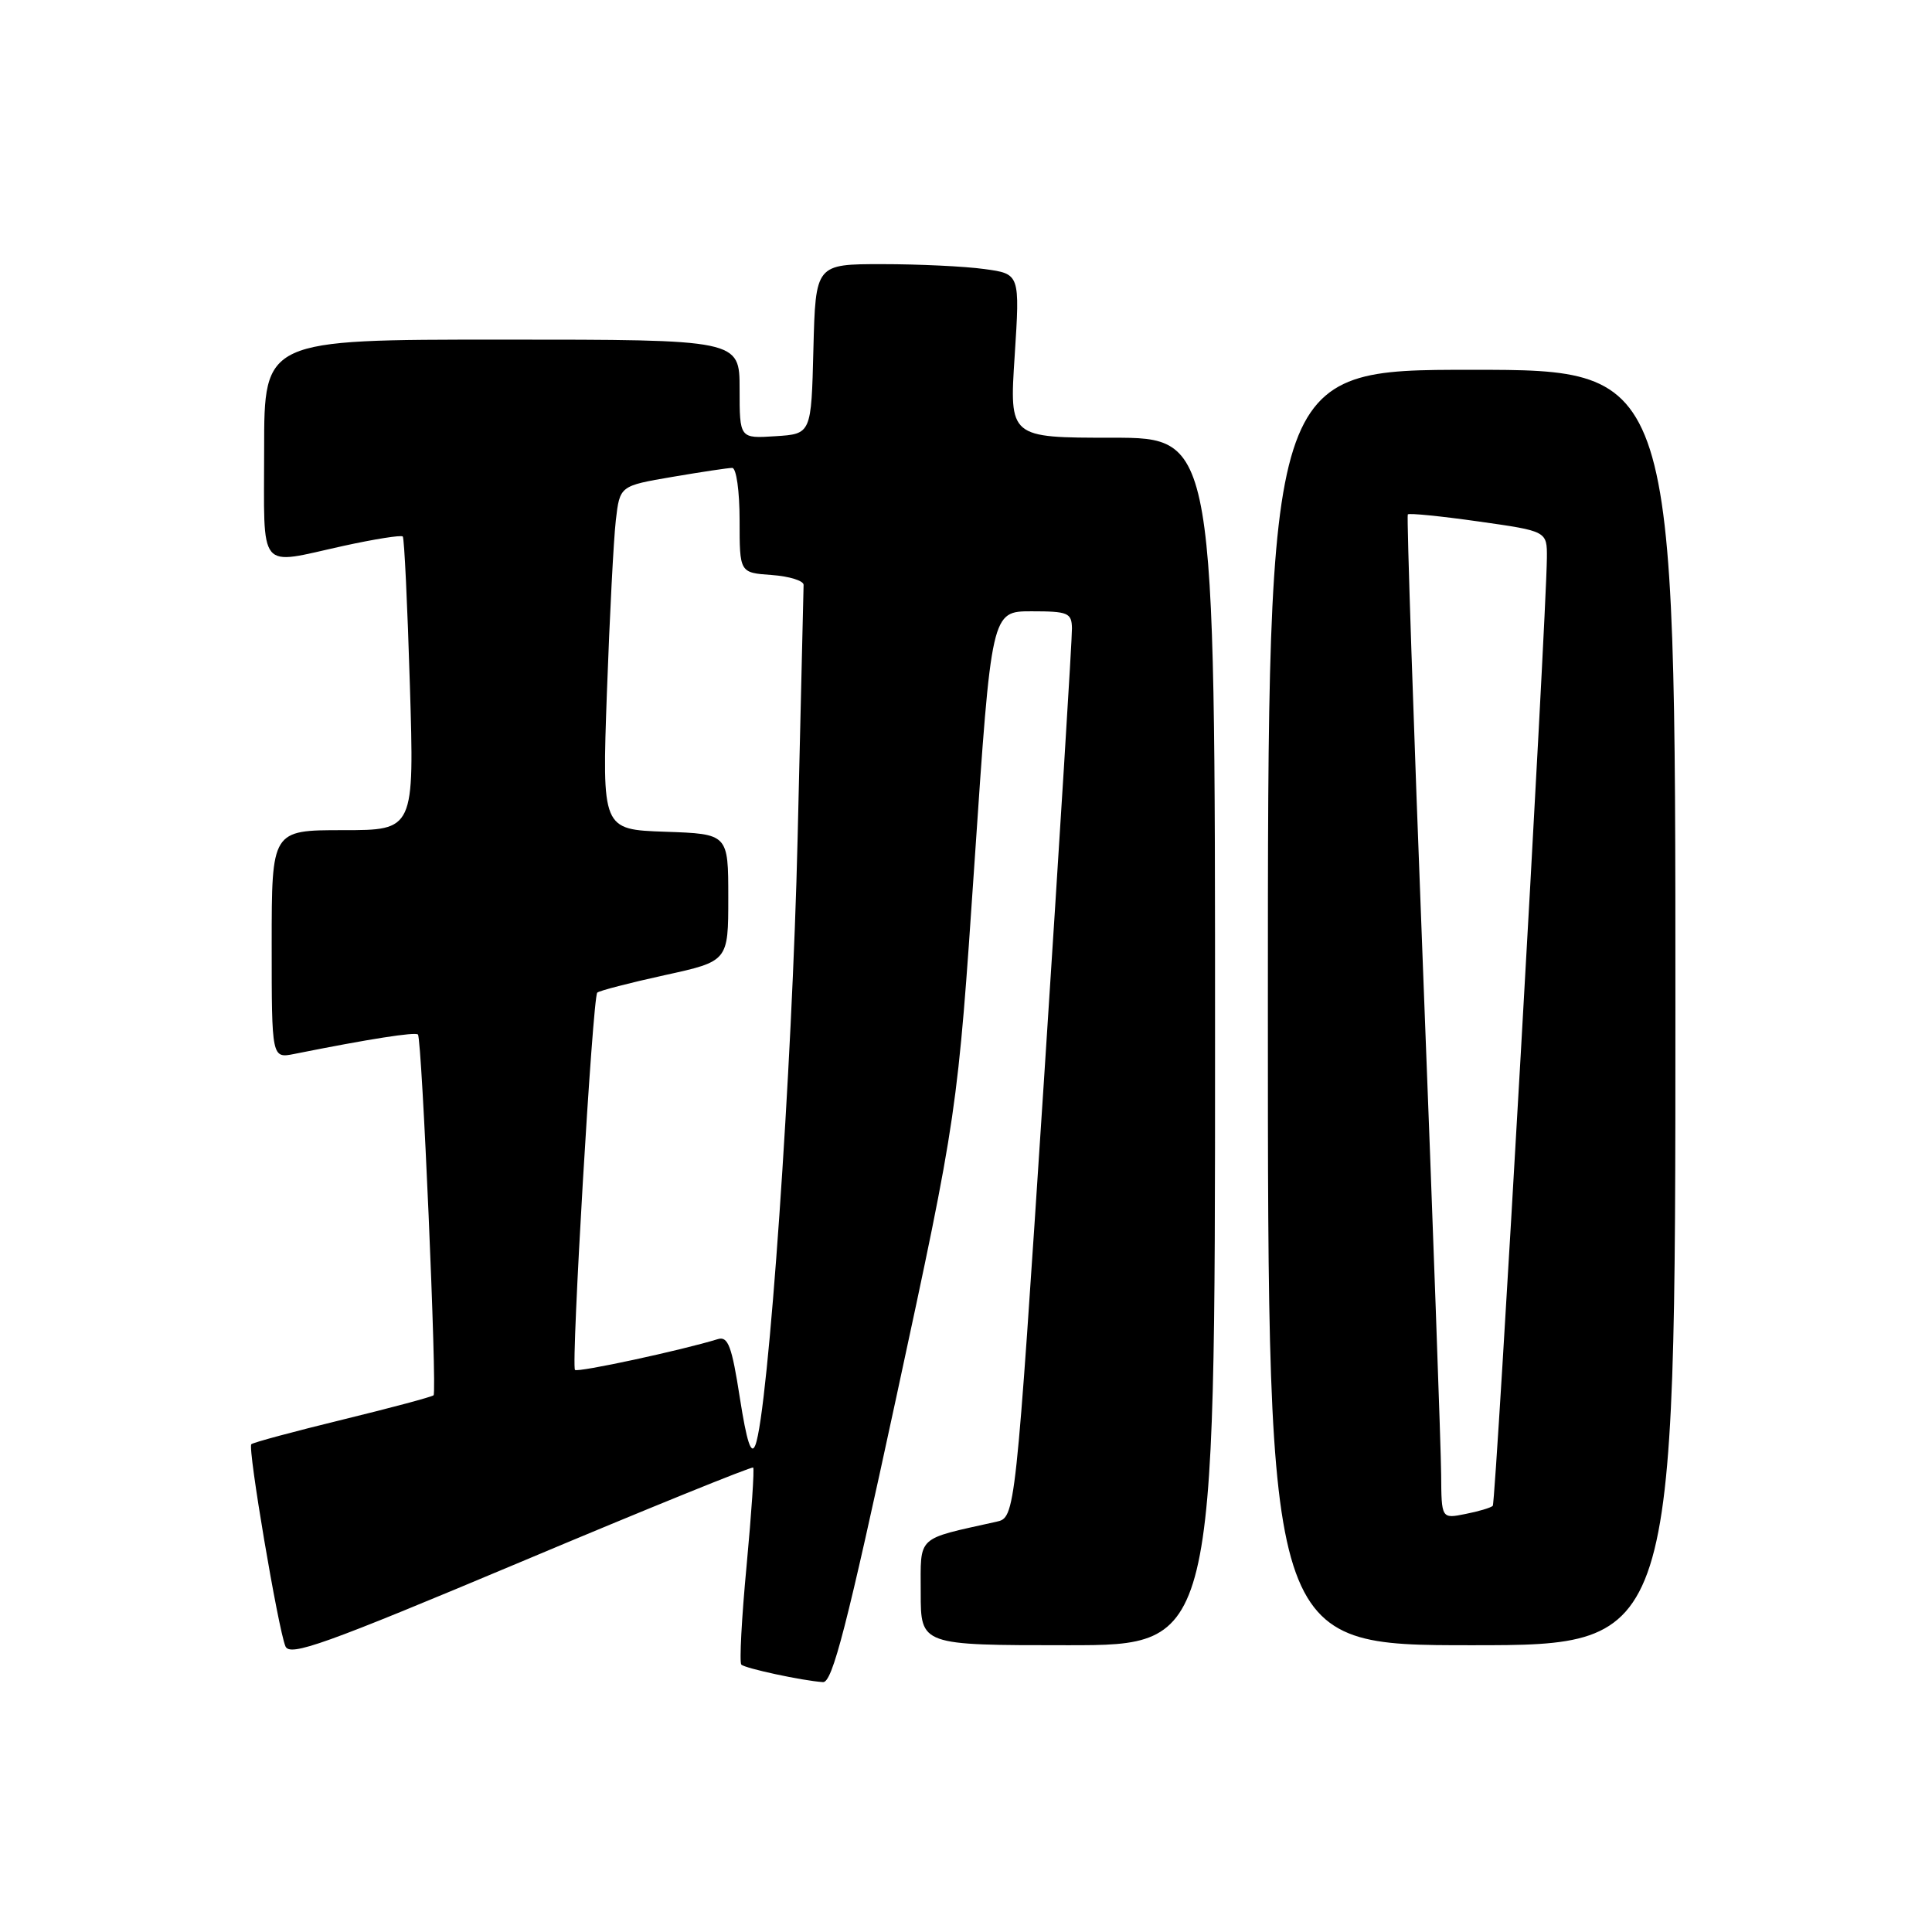<?xml version="1.0" encoding="UTF-8" standalone="no"?>
<!DOCTYPE svg PUBLIC "-//W3C//DTD SVG 1.1//EN" "http://www.w3.org/Graphics/SVG/1.1/DTD/svg11.dtd" >
<svg xmlns="http://www.w3.org/2000/svg" xmlns:xlink="http://www.w3.org/1999/xlink" version="1.1" viewBox="0 0 256 256">
 <g >
 <path fill="currentColor"
d=" M 118.74 185.25 C 126.88 147.50 126.88 147.50 129.13 114.25 C 131.37 81.00 131.37 81.00 136.68 81.00 C 141.52 81.00 142.00 81.20 142.04 83.25 C 142.07 84.49 140.39 111.50 138.32 143.29 C 134.54 201.08 134.54 201.08 132.02 201.64 C 121.30 204.03 122.00 203.37 122.00 211.04 C 122.00 218.00 122.00 218.00 141.50 218.00 C 161.00 218.00 161.00 218.00 161.00 138.00 C 161.00 58.00 161.00 58.00 147.37 58.00 C 133.74 58.00 133.74 58.00 134.45 47.15 C 135.15 36.29 135.15 36.29 130.44 35.65 C 127.84 35.29 121.75 35.00 116.89 35.00 C 108.07 35.00 108.07 35.00 107.78 46.25 C 107.50 57.50 107.50 57.50 102.75 57.80 C 98.00 58.11 98.00 58.11 98.00 51.55 C 98.00 45.00 98.00 45.00 66.50 45.00 C 35.00 45.00 35.00 45.00 35.00 59.50 C 35.00 76.06 34.02 74.86 45.48 72.34 C 49.63 71.43 53.18 70.87 53.37 71.09 C 53.57 71.32 53.99 80.16 54.31 90.75 C 54.90 110.00 54.90 110.00 45.45 110.00 C 36.00 110.00 36.00 110.00 36.00 125.12 C 36.00 140.25 36.00 140.25 39.01 139.65 C 48.84 137.68 55.04 136.71 55.38 137.08 C 55.91 137.64 57.93 184.40 57.45 184.88 C 57.24 185.09 51.82 186.54 45.39 188.11 C 38.96 189.68 33.52 191.14 33.30 191.37 C 32.80 191.86 36.85 215.80 37.82 218.14 C 38.40 219.55 42.96 217.91 68.99 206.97 C 85.76 199.91 99.62 194.29 99.80 194.46 C 99.97 194.64 99.58 200.47 98.93 207.43 C 98.27 214.38 97.96 220.29 98.23 220.57 C 98.74 221.07 106.29 222.70 109.05 222.89 C 110.29 222.98 112.21 215.53 118.74 185.25 Z  M 222.00 133.50 C 222.00 49.00 222.00 49.00 195.00 49.00 C 168.00 49.00 168.00 49.00 168.00 133.50 C 168.00 218.00 168.00 218.00 195.00 218.00 C 222.00 218.00 222.00 218.00 222.00 133.50 Z  M 98.03 185.20 C 96.97 178.37 96.47 177.03 95.12 177.44 C 90.33 178.92 76.55 181.89 76.19 181.52 C 75.65 180.99 78.53 132.13 79.14 131.53 C 79.39 131.28 83.40 130.24 88.05 129.22 C 96.50 127.37 96.50 127.37 96.50 118.94 C 96.50 110.50 96.50 110.50 88.14 110.21 C 79.77 109.92 79.77 109.92 80.42 91.71 C 80.78 81.69 81.31 71.45 81.60 68.94 C 82.13 64.38 82.13 64.38 89.09 63.19 C 92.91 62.54 96.48 62.00 97.02 62.00 C 97.57 62.00 98.00 65.07 98.00 68.94 C 98.00 75.89 98.00 75.89 102.25 76.19 C 104.59 76.36 106.49 76.95 106.48 77.50 C 106.46 78.05 106.11 93.12 105.69 111.00 C 104.98 141.54 101.81 187.08 100.09 191.48 C 99.54 192.89 98.95 191.08 98.03 185.20 Z  M 190.96 195.38 C 190.94 192.14 189.87 162.28 188.58 129.00 C 187.29 95.72 186.38 68.35 186.54 68.16 C 186.71 67.97 190.94 68.39 195.93 69.10 C 205.00 70.38 205.00 70.38 204.97 73.94 C 204.89 82.13 198.21 199.12 197.80 199.53 C 197.56 199.78 195.92 200.27 194.18 200.61 C 191.00 201.25 191.00 201.25 190.96 195.38 Z "/>
</g>
</svg>